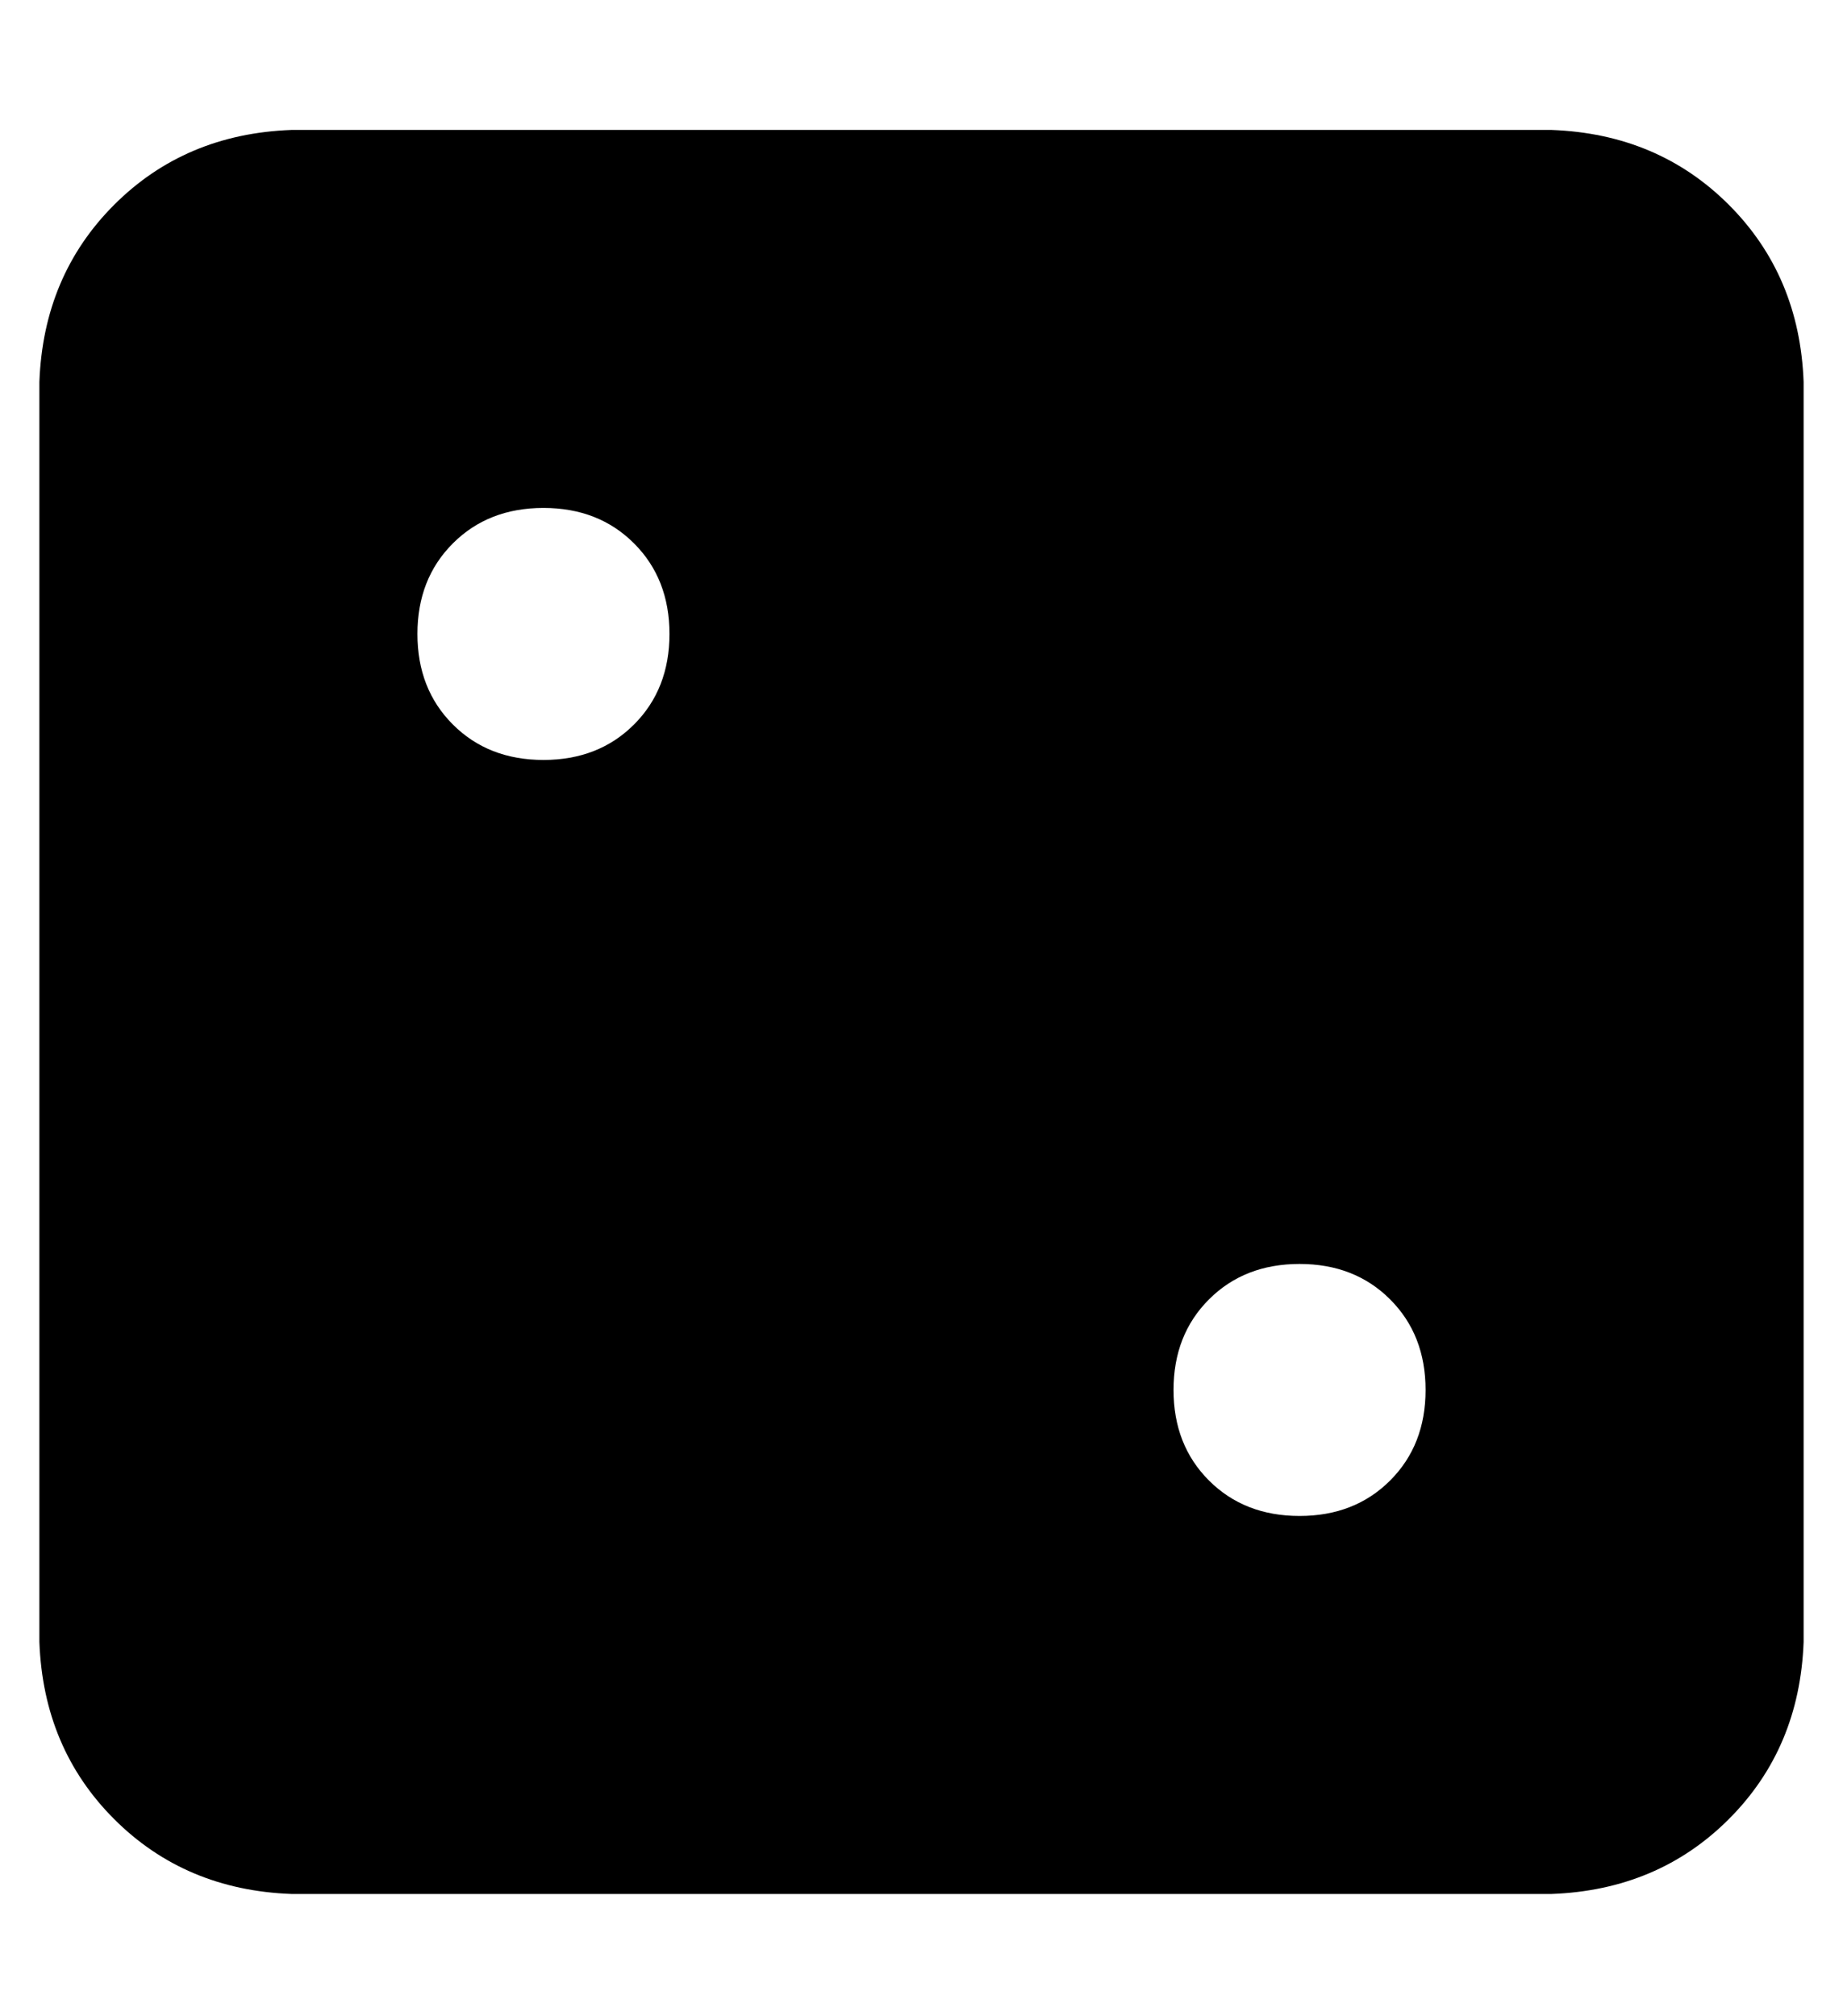 <?xml version="1.0" standalone="no"?>
<!DOCTYPE svg PUBLIC "-//W3C//DTD SVG 1.1//EN" "http://www.w3.org/Graphics/SVG/1.1/DTD/svg11.dtd" >
<svg xmlns="http://www.w3.org/2000/svg" xmlns:xlink="http://www.w3.org/1999/xlink" version="1.1" viewBox="-10 -40 468 512">
   <path fill="currentColor"
d="M0 57q1 -27 19 -45v0v0q18 -18 45 -19h320v0q27 1 45 19t19 45v320v0q-1 27 -19 45t-45 19h-320v0q-27 -1 -45 -19t-19 -45v-320v0zM352 313q0 -14 -9 -23v0v0q-9 -9 -23 -9t-23 9t-9 23t9 23t23 9t23 -9t9 -23v0zM128 153q14 0 23 -9v0v0q9 -9 9 -23t-9 -23t-23 -9
t-23 9t-9 23t9 23t23 9v0z" />
</svg>
